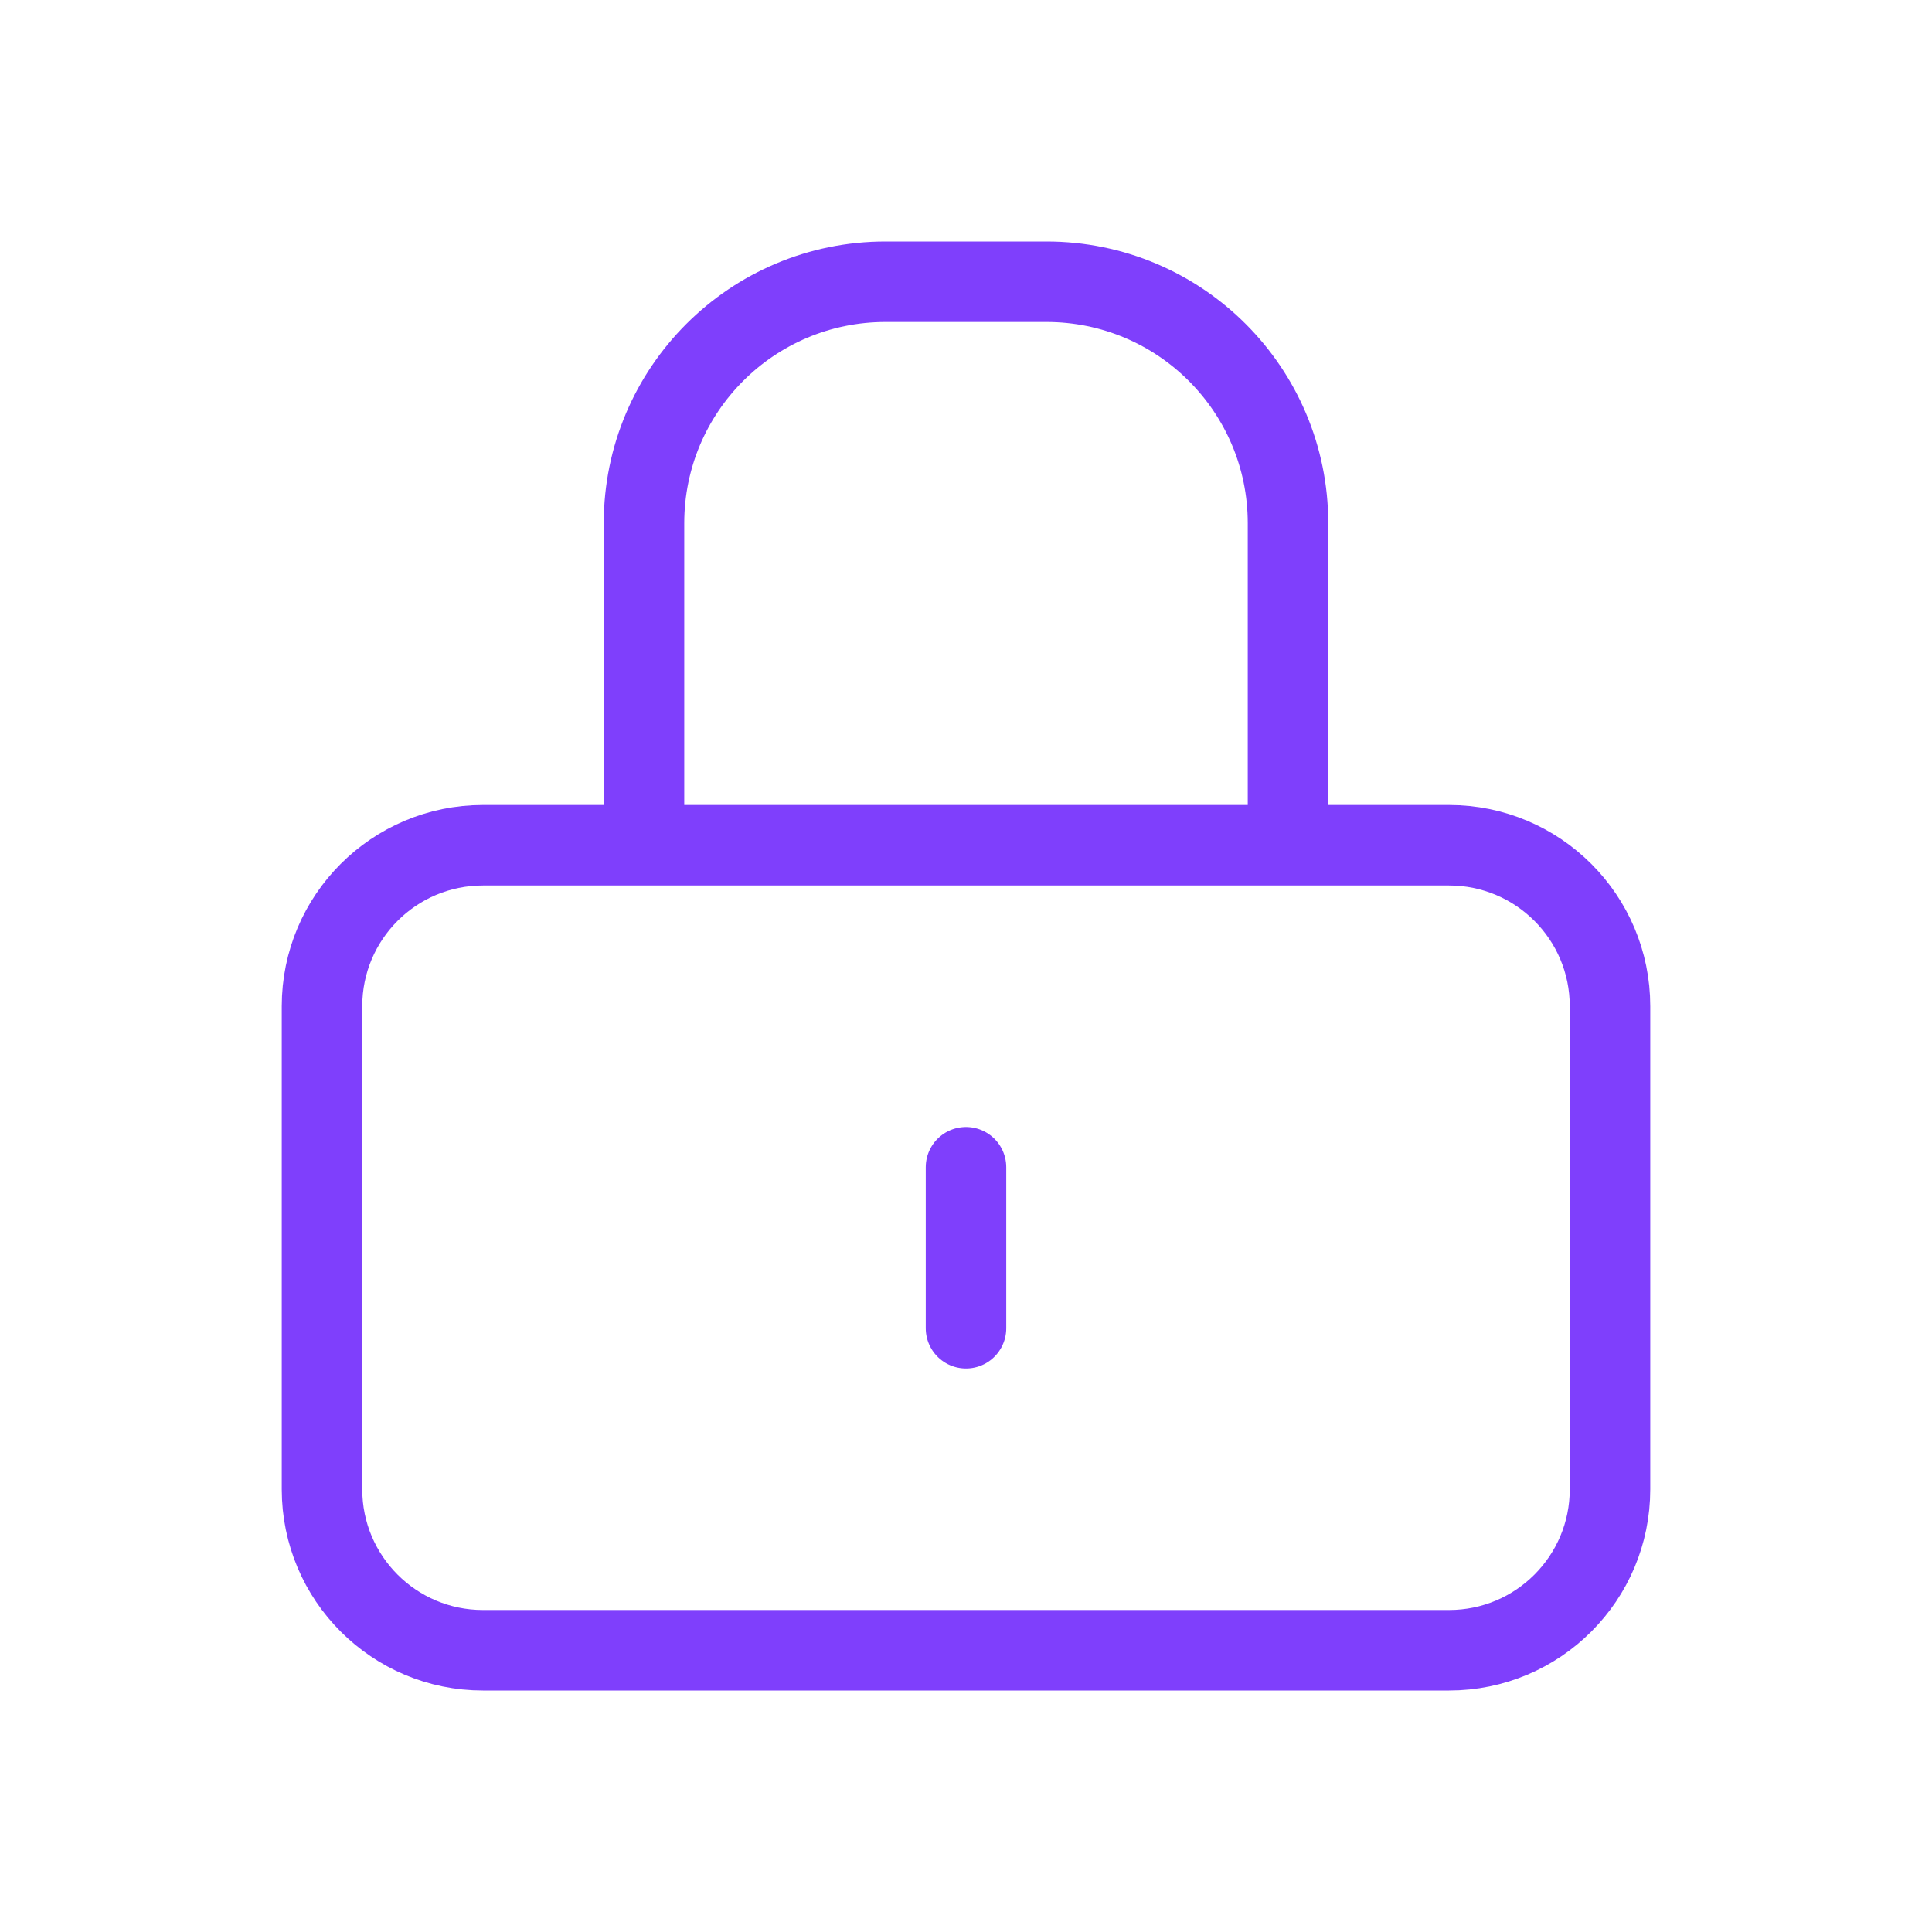 <svg width="24" height="24" viewBox="0 0 24 24" fill="none" xmlns="http://www.w3.org/2000/svg">
<path d="M12 14.5V16.5M8 10.5V6.5C8 4.843 9.343 3.5 11 3.5H13C14.657 3.5 16 4.843 16 6.5V10.5M6 20.5H18C19.105 20.5 20 19.605 20 18.5V12.5C20 11.395 19.105 10.5 18 10.5H6C4.895 10.5 4 11.395 4 12.5V18.5C4 19.605 4.895 20.5 6 20.5Z" stroke="#7F3FFC" stroke-linecap="round" stroke-linejoin="round"/>
</svg>
